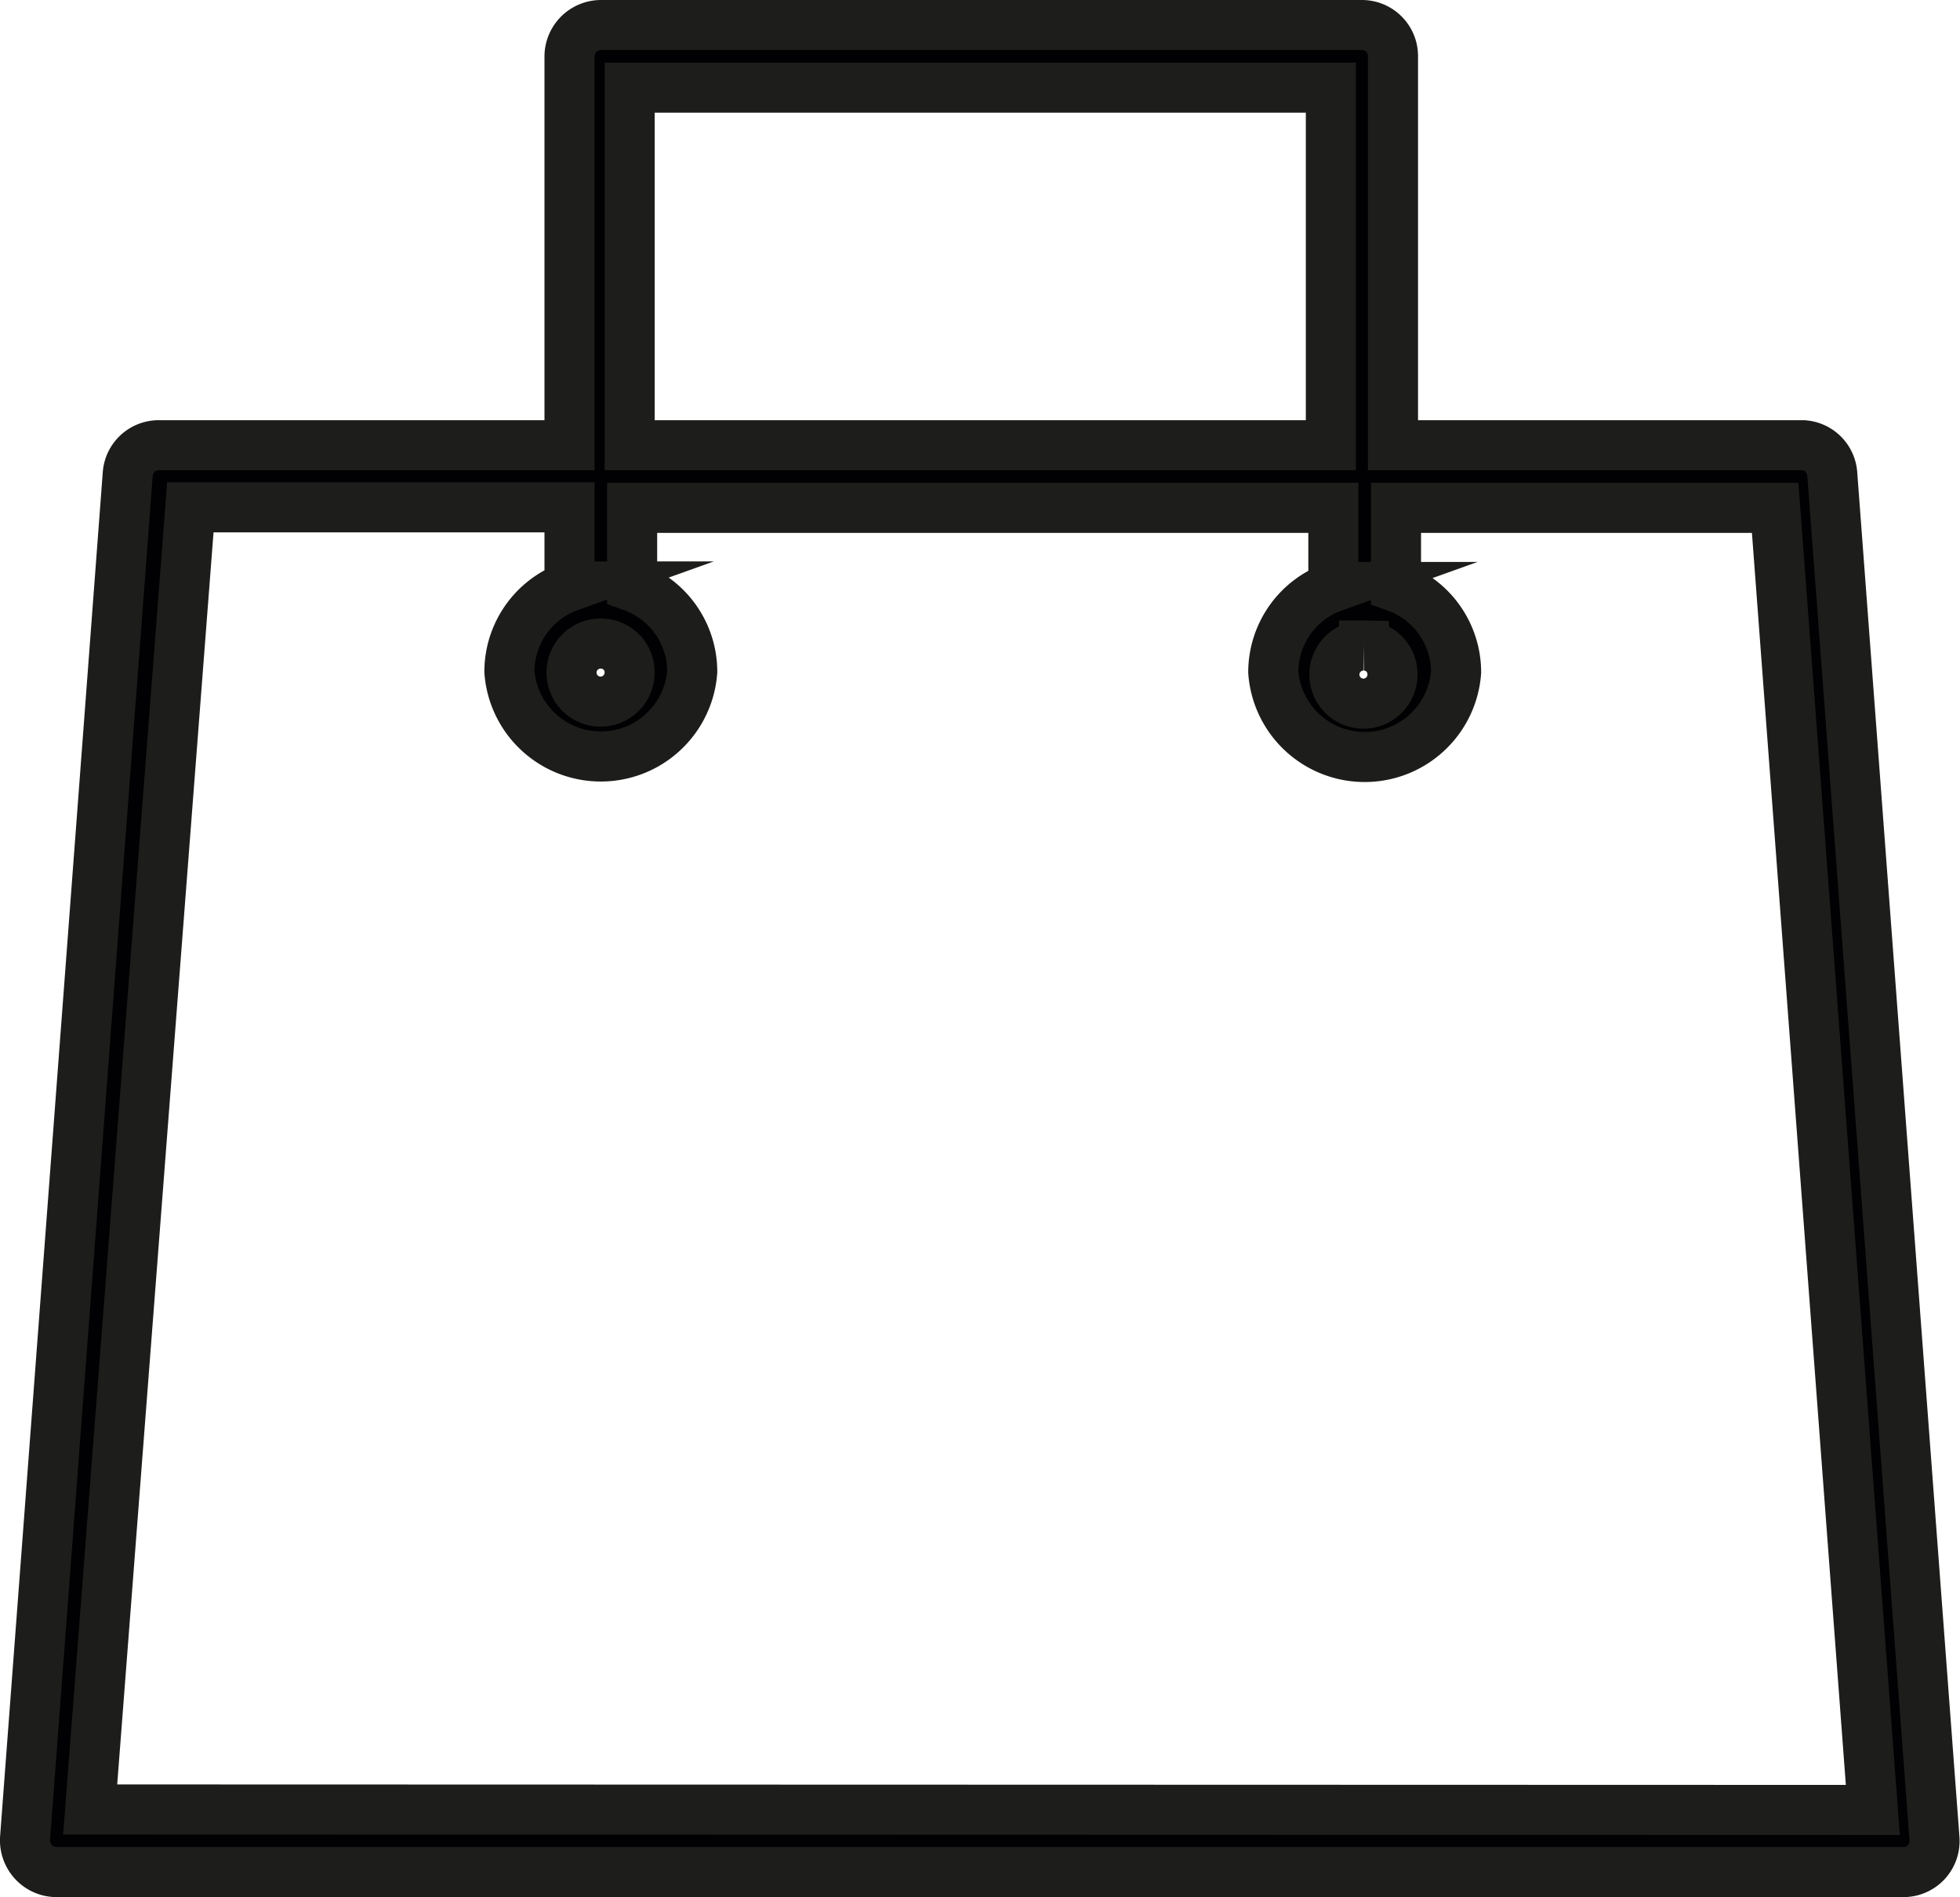 <svg xmlns="http://www.w3.org/2000/svg" viewBox="0 0 39.13 37.88"><defs><style>.cls-1{fill:#010002;stroke:#1d1d1b;stroke-miterlimit:10;}</style></defs><title>shoppingbasket</title><g id="Lag_2" data-name="Lag 2"><g id="Capa_1" data-name="Capa 1"><path class="cls-1" d="M36,8.89H27.81V1.12A.62.62,0,0,0,27.19.5H12a.63.63,0,0,0-.63.62V8.89H3.17a.62.62,0,0,0-.62.58L.5,36.71a.64.64,0,0,0,.17.47.63.63,0,0,0,.45.2H38a.62.62,0,0,0,.62-.67L36.58,9.47A.62.62,0,0,0,36,8.89Zm-8.77,4a.57.57,0,0,1,.57.57.58.58,0,1,1-.57-.57ZM12.57,1.75h14V8.89h-14ZM12,12.85a.57.57,0,0,1,.57.57.58.58,0,1,1-.57-.57ZM1.8,36.13l2-26h7.57v1.58a1.81,1.81,0,0,0-1.2,1.7,1.83,1.83,0,0,0,3.65,0,1.81,1.81,0,0,0-1.2-1.7V10.14h14v1.58a1.81,1.81,0,0,0-1.2,1.7,1.83,1.83,0,0,0,3.65,0,1.81,1.81,0,0,0-1.2-1.7V10.14h7.57l1.95,26Z"/></g></g></svg>